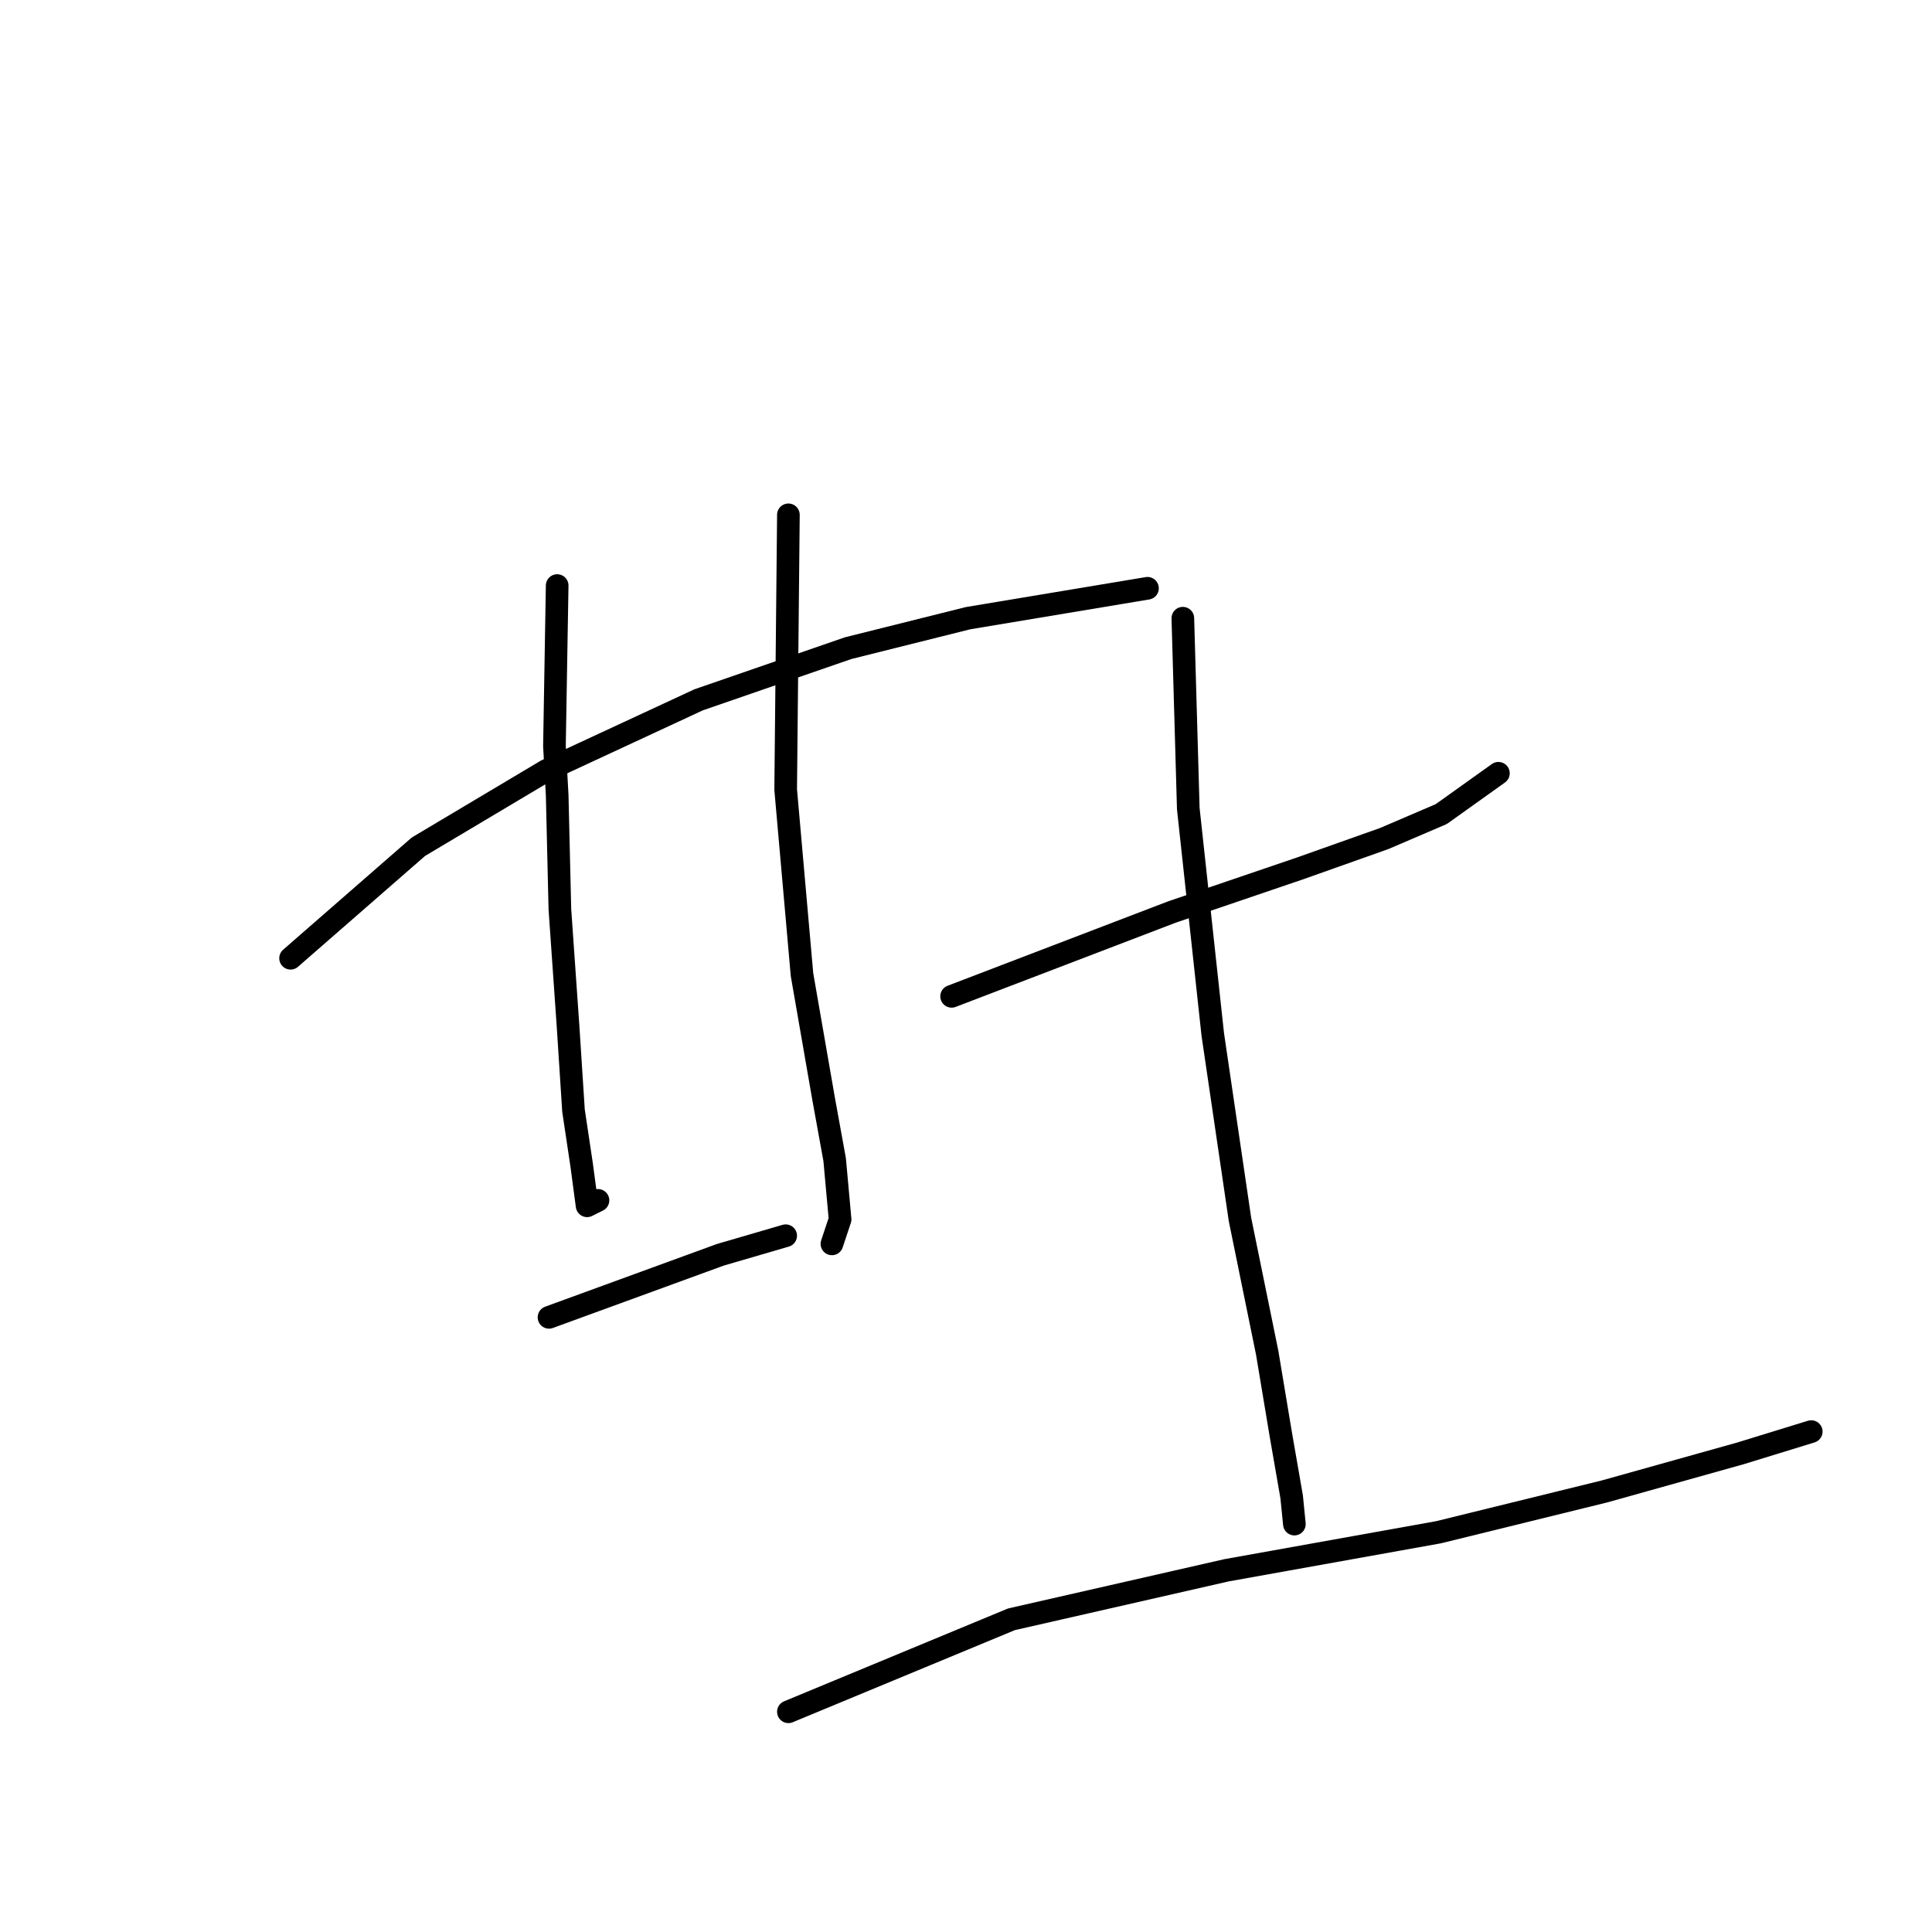 <?xml version="1.0" standalone="no"?>
    <svg width="256" height="256" xmlns="http://www.w3.org/2000/svg" version="1.1">
    <polyline stroke="black" stroke-width="3" stroke-linecap="round" fill="transparent" stroke-linejoin="round" points="38.503 126.973 55.444 112.194 72.386 102.102 92.572 92.73 112.397 85.881 128.257 81.916 141.234 79.753 152.047 77.951 152.047 77.951 " />
        <polyline stroke="black" stroke-width="3" stroke-linecap="round" fill="transparent" stroke-linejoin="round" points="73.828 77.59 73.467 98.857 73.828 105.346 74.188 120.485 75.27 135.985 75.991 147.159 77.072 154.368 77.793 159.775 79.235 159.054 79.235 159.054 " />
        <polyline stroke="black" stroke-width="3" stroke-linecap="round" fill="transparent" stroke-linejoin="round" points="104.467 68.218 104.106 104.625 106.269 129.136 109.153 145.717 110.595 153.647 111.316 161.577 110.234 164.821 110.234 164.821 " />
        <polyline stroke="black" stroke-width="3" stroke-linecap="round" fill="transparent" stroke-linejoin="round" points="72.746 174.554 95.455 166.263 104.106 163.74 104.106 163.74 " />
        <polyline stroke="black" stroke-width="3" stroke-linecap="round" fill="transparent" stroke-linejoin="round" points="126.094 132.02 155.291 120.845 172.233 115.078 183.407 111.113 190.977 107.869 198.547 102.462 198.547 102.462 " />
        <polyline stroke="black" stroke-width="3" stroke-linecap="round" fill="transparent" stroke-linejoin="round" points="156.733 81.916 157.454 107.148 160.698 137.066 164.303 161.577 167.908 179.24 169.71 190.053 171.152 198.344 171.512 201.949 171.512 201.949 " />
        <polyline stroke="black" stroke-width="3" stroke-linecap="round" fill="transparent" stroke-linejoin="round" points="104.467 226.82 134.024 214.565 162.501 208.076 190.616 203.03 212.604 197.623 230.627 192.577 239.999 189.693 239.999 189.693 " />
        </svg>